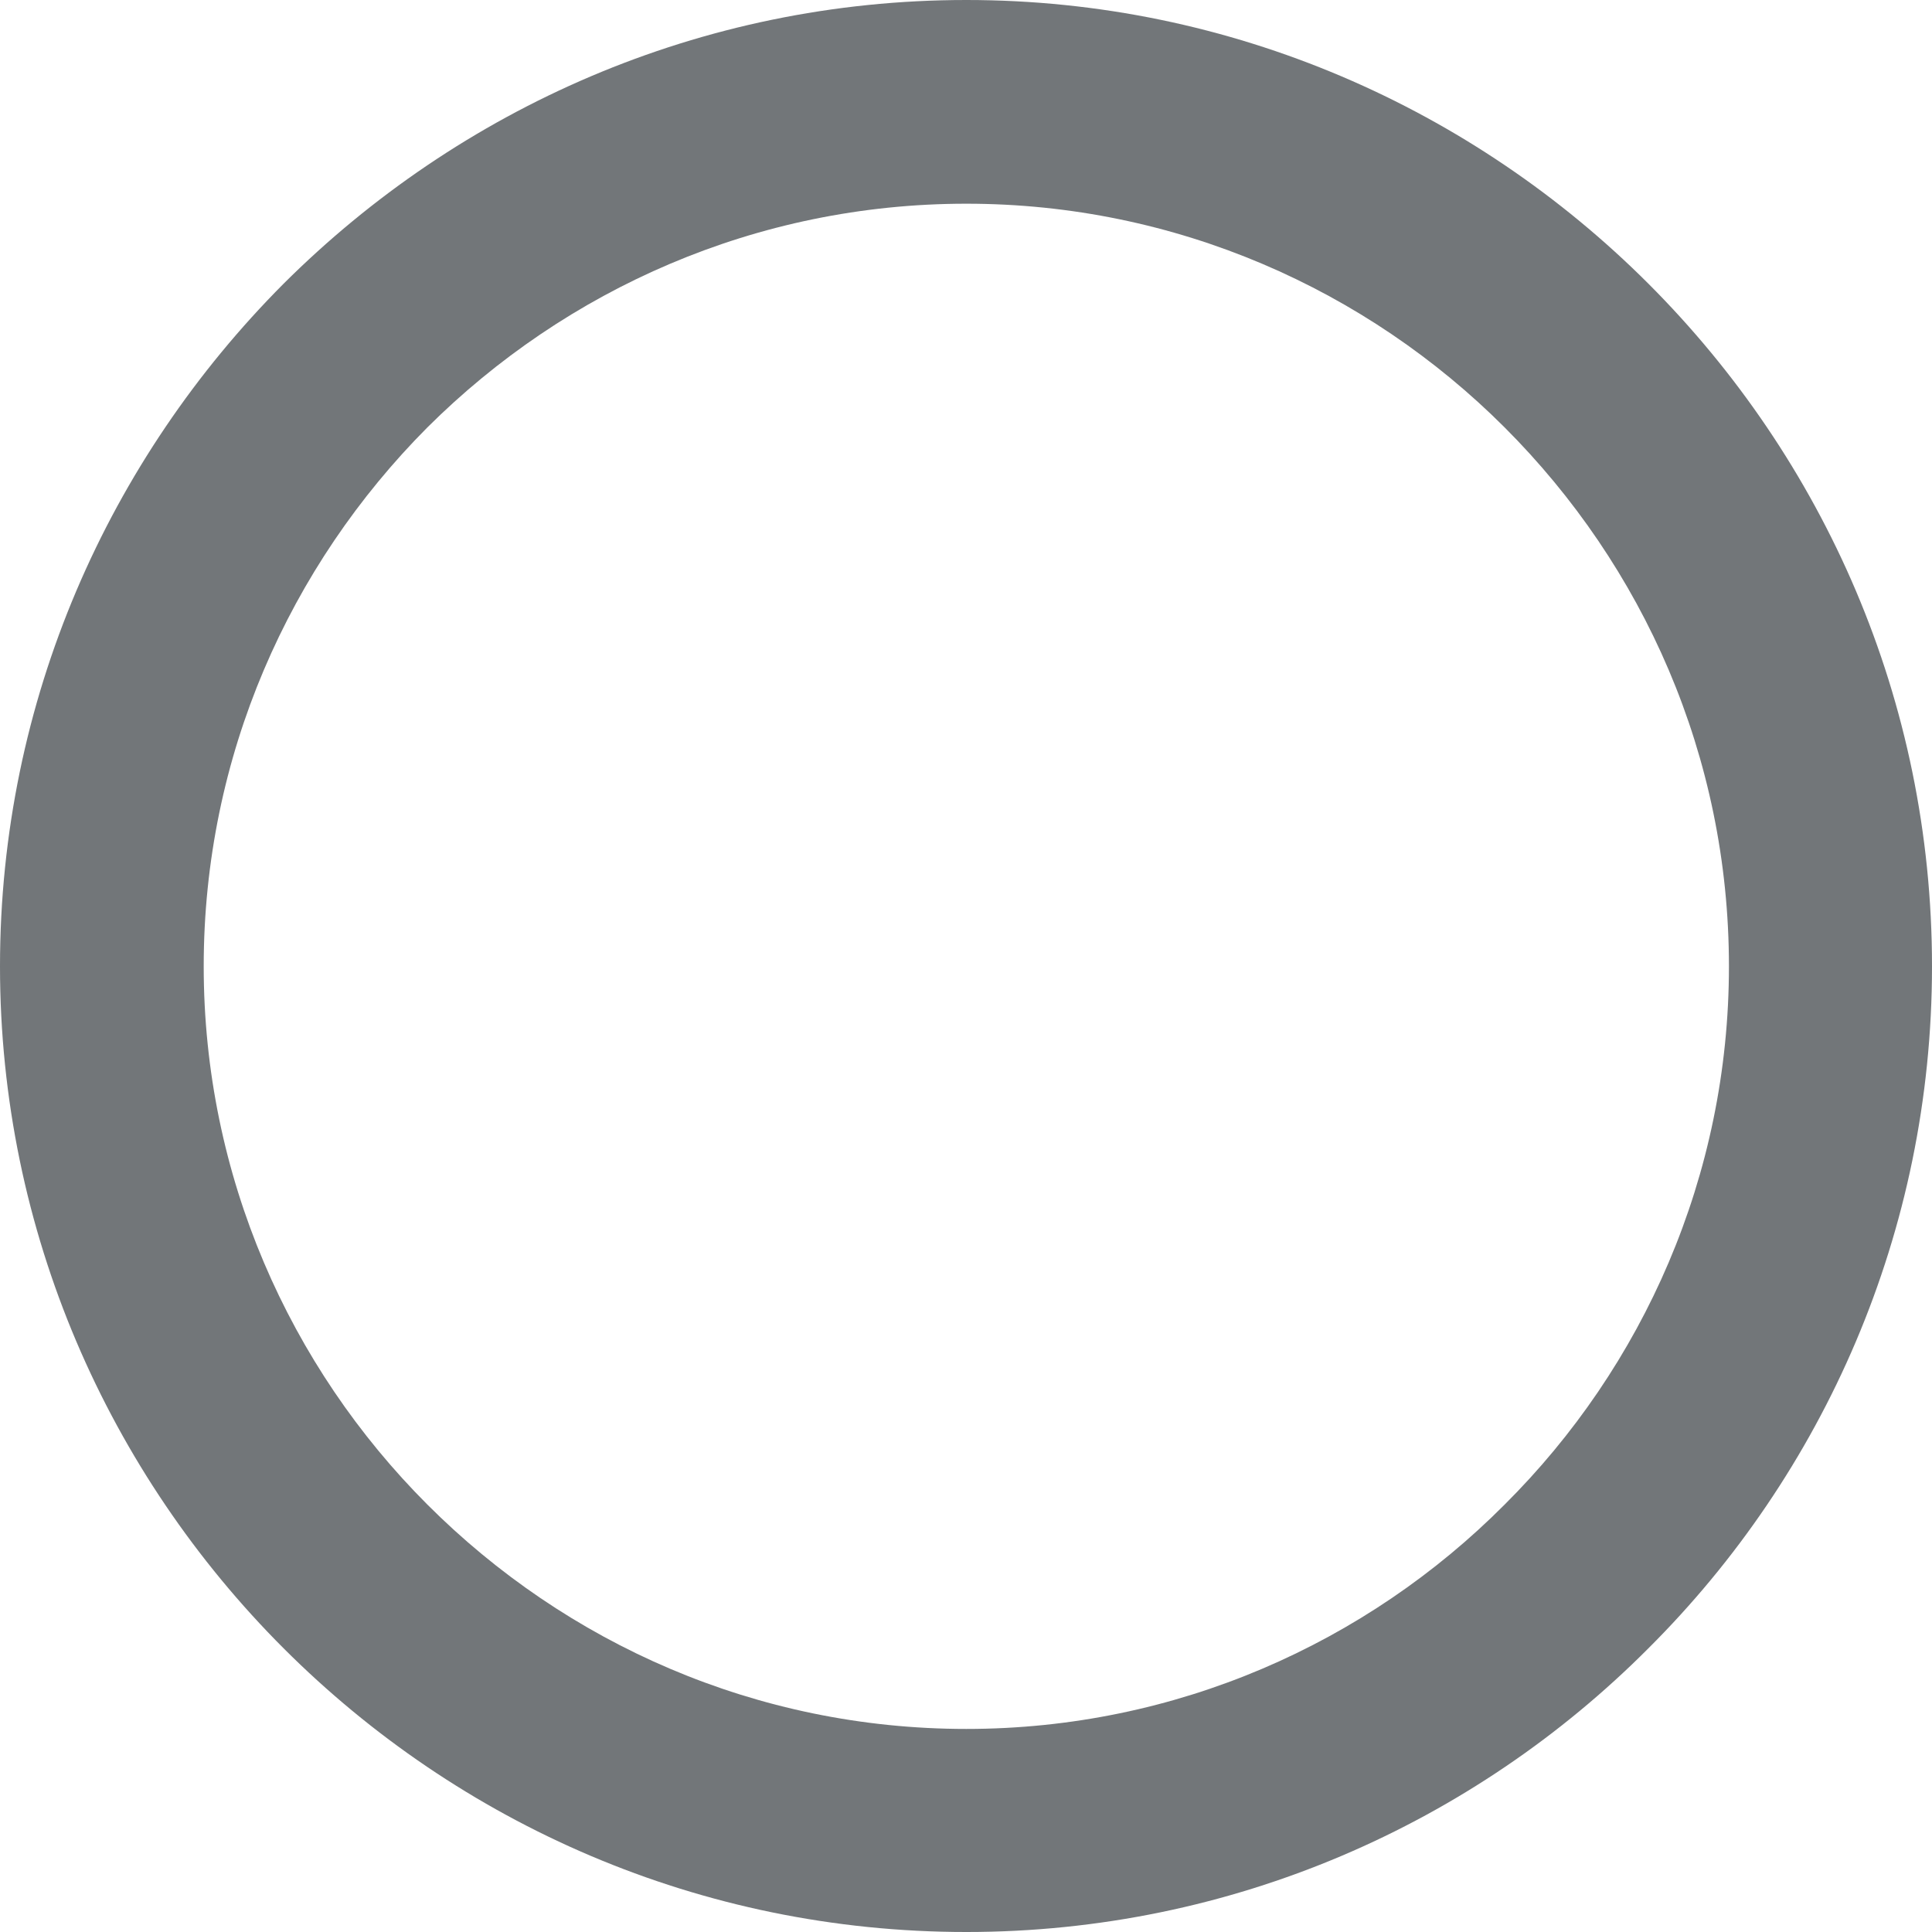 <?xml version="1.0" encoding="UTF-8"?>
<!DOCTYPE svg PUBLIC "-//W3C//DTD SVG 1.0//EN" "http://www.w3.org/TR/2001/REC-SVG-20010904/DTD/svg10.dtd">
<!-- Creator: CorelDRAW X7 -->
<svg xmlns="http://www.w3.org/2000/svg" xml:space="preserve" width="19px" height="19px" version="1.0" style="shape-rendering:geometricPrecision; text-rendering:geometricPrecision; image-rendering:optimizeQuality; fill-rule:evenodd; clip-rule:evenodd"
viewBox="0 0 2997 2997"
 xmlns:xlink="http://www.w3.org/1999/xlink">
 <defs>
  <style type="text/css">
   <![CDATA[
    .fil0 {fill:#727679;fill-rule:nonzero}
   ]]>
  </style>
 </defs>
 <g id="Layer_x0020_1">
  <path class="fil0" d="M1499 0c412,0 787,169 1058,440 272,272 440,646 440,1059 0,412 -168,787 -440,1058 -271,272 -646,440 -1058,440 -413,0 -787,-168 -1059,-440 -271,-271 -440,-646 -440,-1058 0,-413 169,-787 440,-1059 272,-271 646,-440 1059,-440zm0 316c-326,0 -621,133 -836,347 -214,215 -347,510 -347,836 0,325 133,621 347,835 215,215 510,348 836,348 325,0 621,-133 835,-348 215,-214 348,-510 348,-835 0,-326 -133,-621 -348,-836 -214,-214 -510,-347 -835,-347z"/>
 </g>
</svg>
